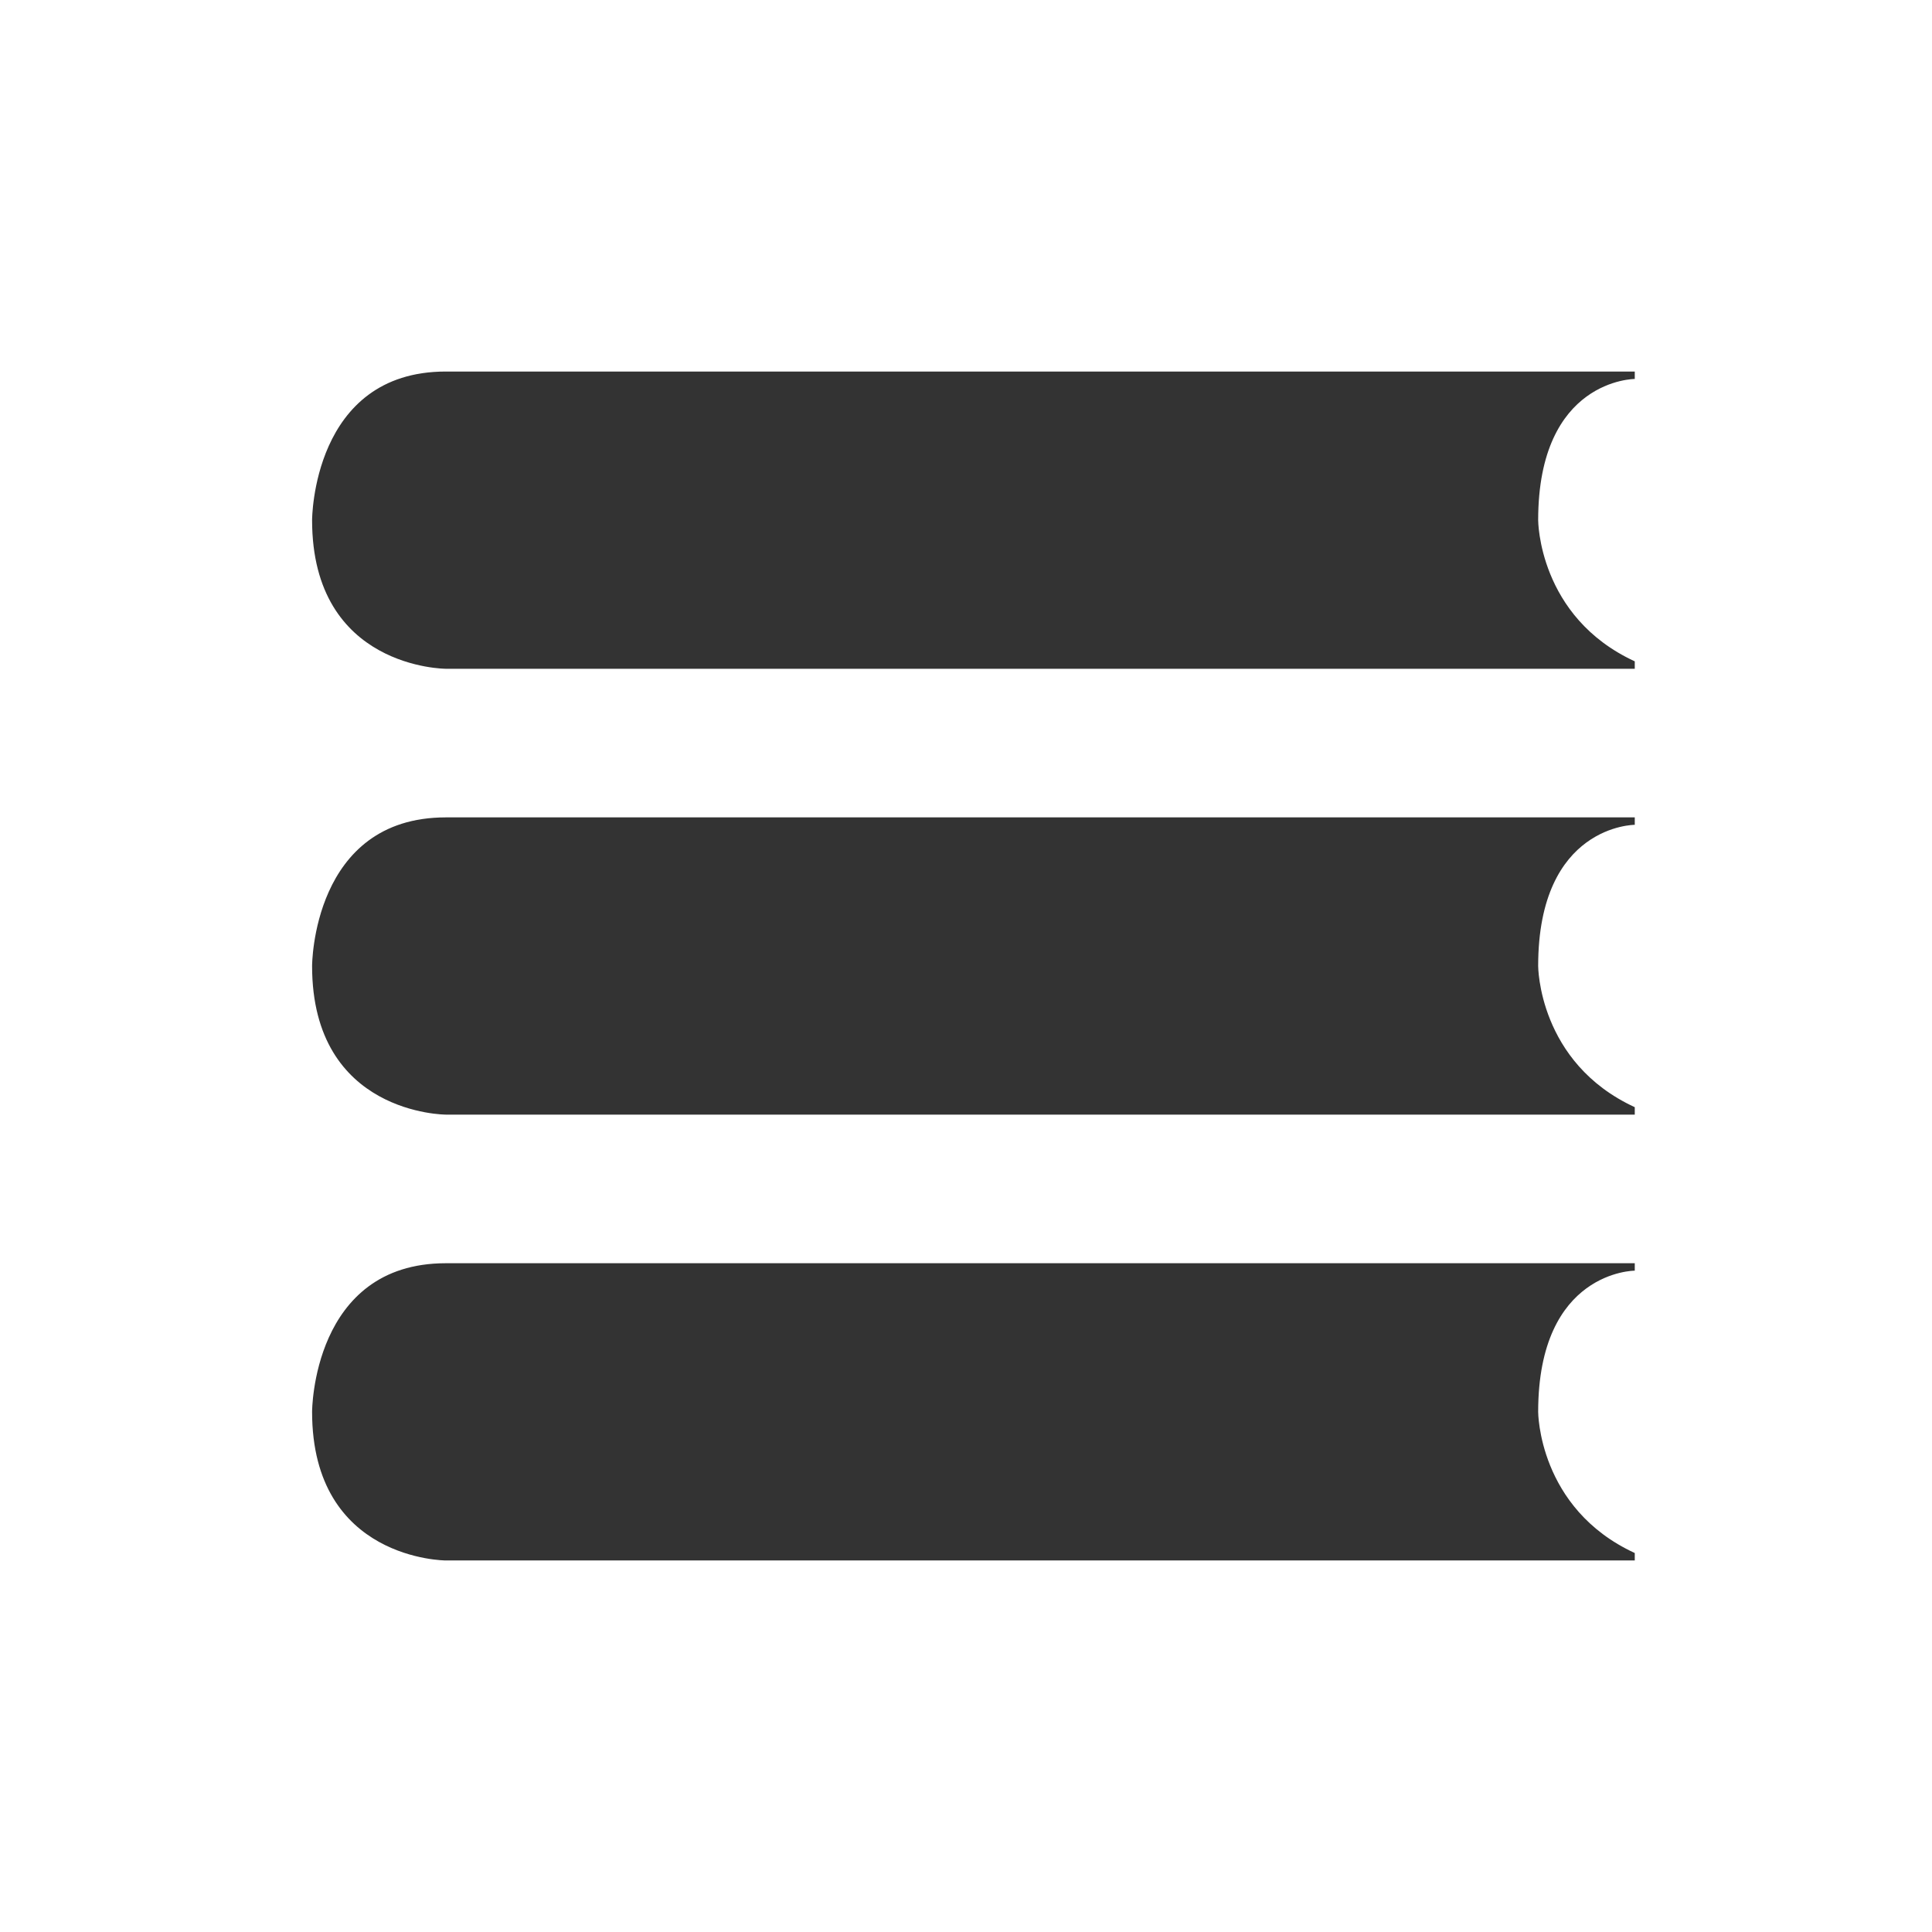 <?xml version="1.0" encoding="UTF-8"?>
<!DOCTYPE svg PUBLIC "-//W3C//DTD SVG 1.1//EN" "http://www.w3.org/Graphics/SVG/1.1/DTD/svg11.dtd">
<svg width="260" height="260" viewBox="0 0 260 260" version="1.1" xmlns="http://www.w3.org/2000/svg" xmlns:xlink="http://www.w3.org/1999/xlink">
  <path style="fill:#333333" d="
    M 60,50  H 220 V 51  c 0,0 -13,0 -13,19 c 0,0 0,13 13,19 V 90  H 60 c 0,0 -18,0 -18,-20 c 0,0 0,-20 18,-20 Z
    M 60,110 H 220 V 111 c 0,0 -13,0 -13,19 c 0,0 0,13 13,19 V 150 H 60 c 0,0 -18,0 -18,-20 c 0,0 0,-20 18,-20 Z
    M 60,170 H 220 V 171 c 0,0 -13,0 -13,19 c 0,0 0,13 13,19 V 210 H 60 c 0,0 -18,0 -18,-20 c 0,0 0,-20 18,-20 Z
    " />
</svg>